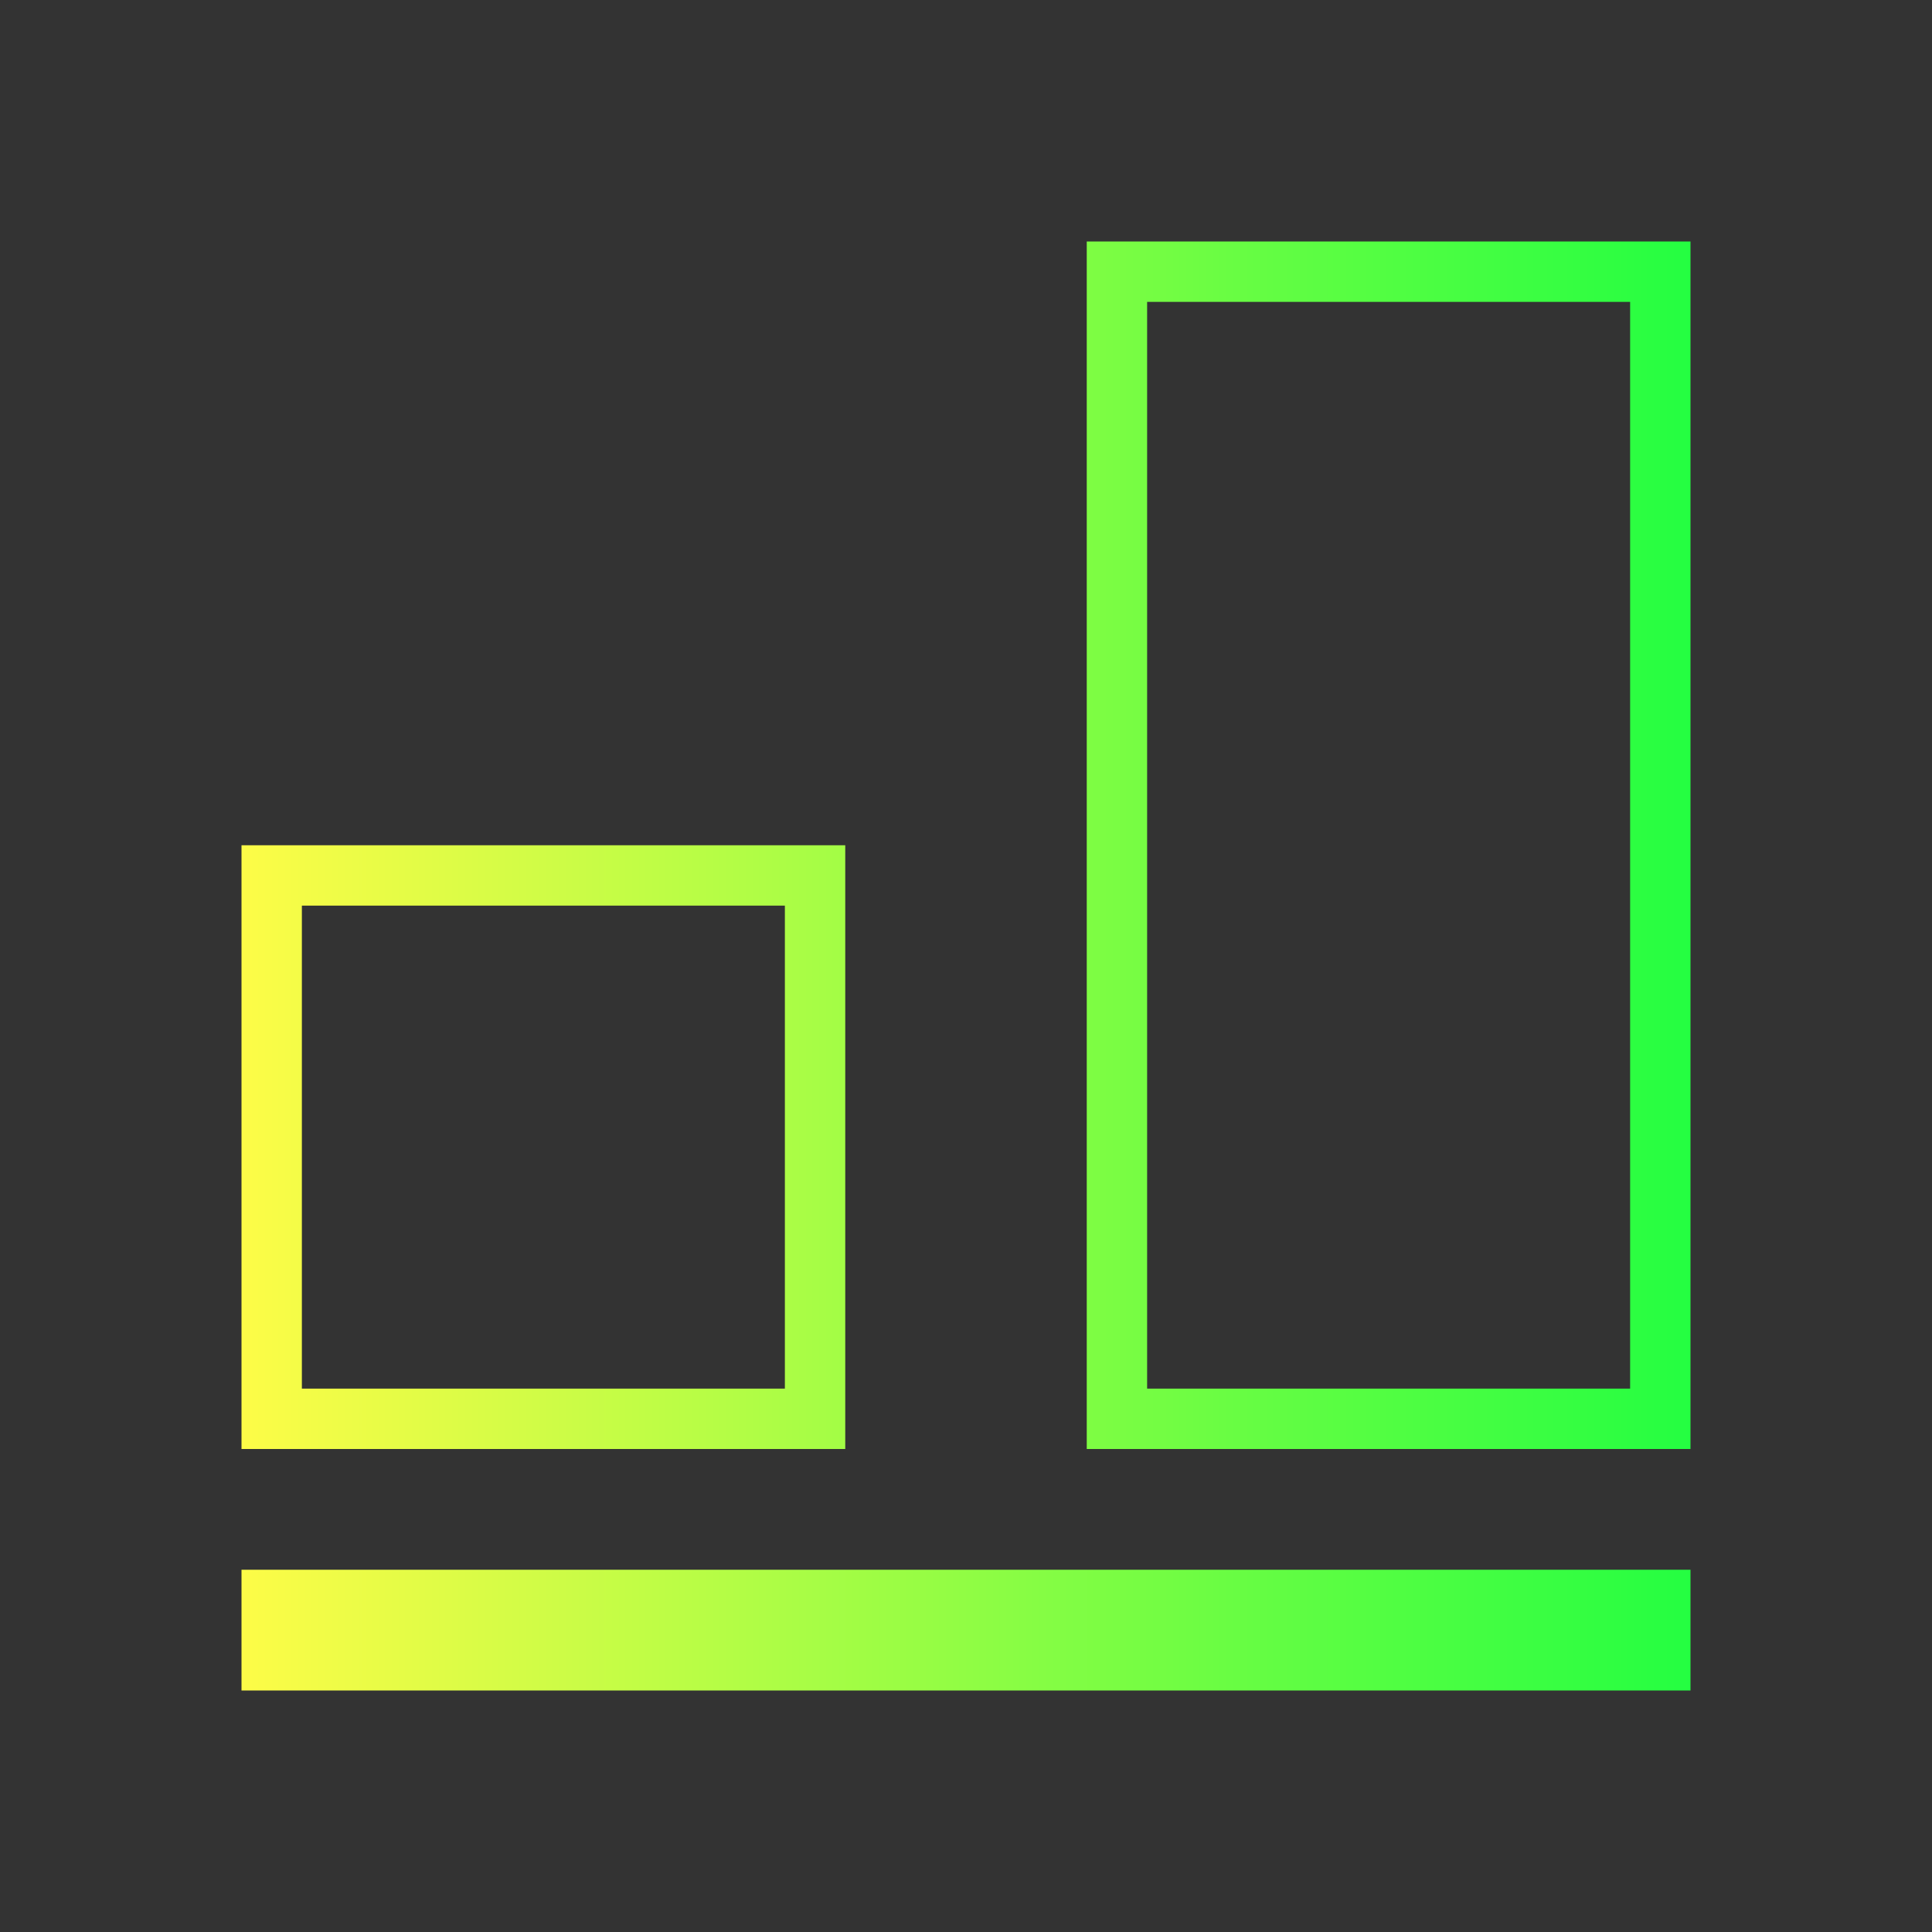 <svg width="32" height="32" viewBox="0 0 32 32" fill="none" xmlns="http://www.w3.org/2000/svg">
<rect x="0" y="0" width="32" height="32" fill="#333333" stroke="none"/>
<path d="M18 4V24H28V4H18ZM19 5H27V23H19V5ZM4 14V24H14V14H4ZM5 15H13V23H5V15ZM4 26V28H28V26H4Z" fill="url(#paint0_linear_10_17940)"/>
<defs>
<linearGradient id="paint0_linear_10_17940" x1="4" y1="16" x2="28" y2="16" gradientUnits="userSpaceOnUse">
<stop stop-color="#FDFC47"/>
<stop offset="1" stop-color="#24FE41"/>
</linearGradient>
</defs>
</svg>
